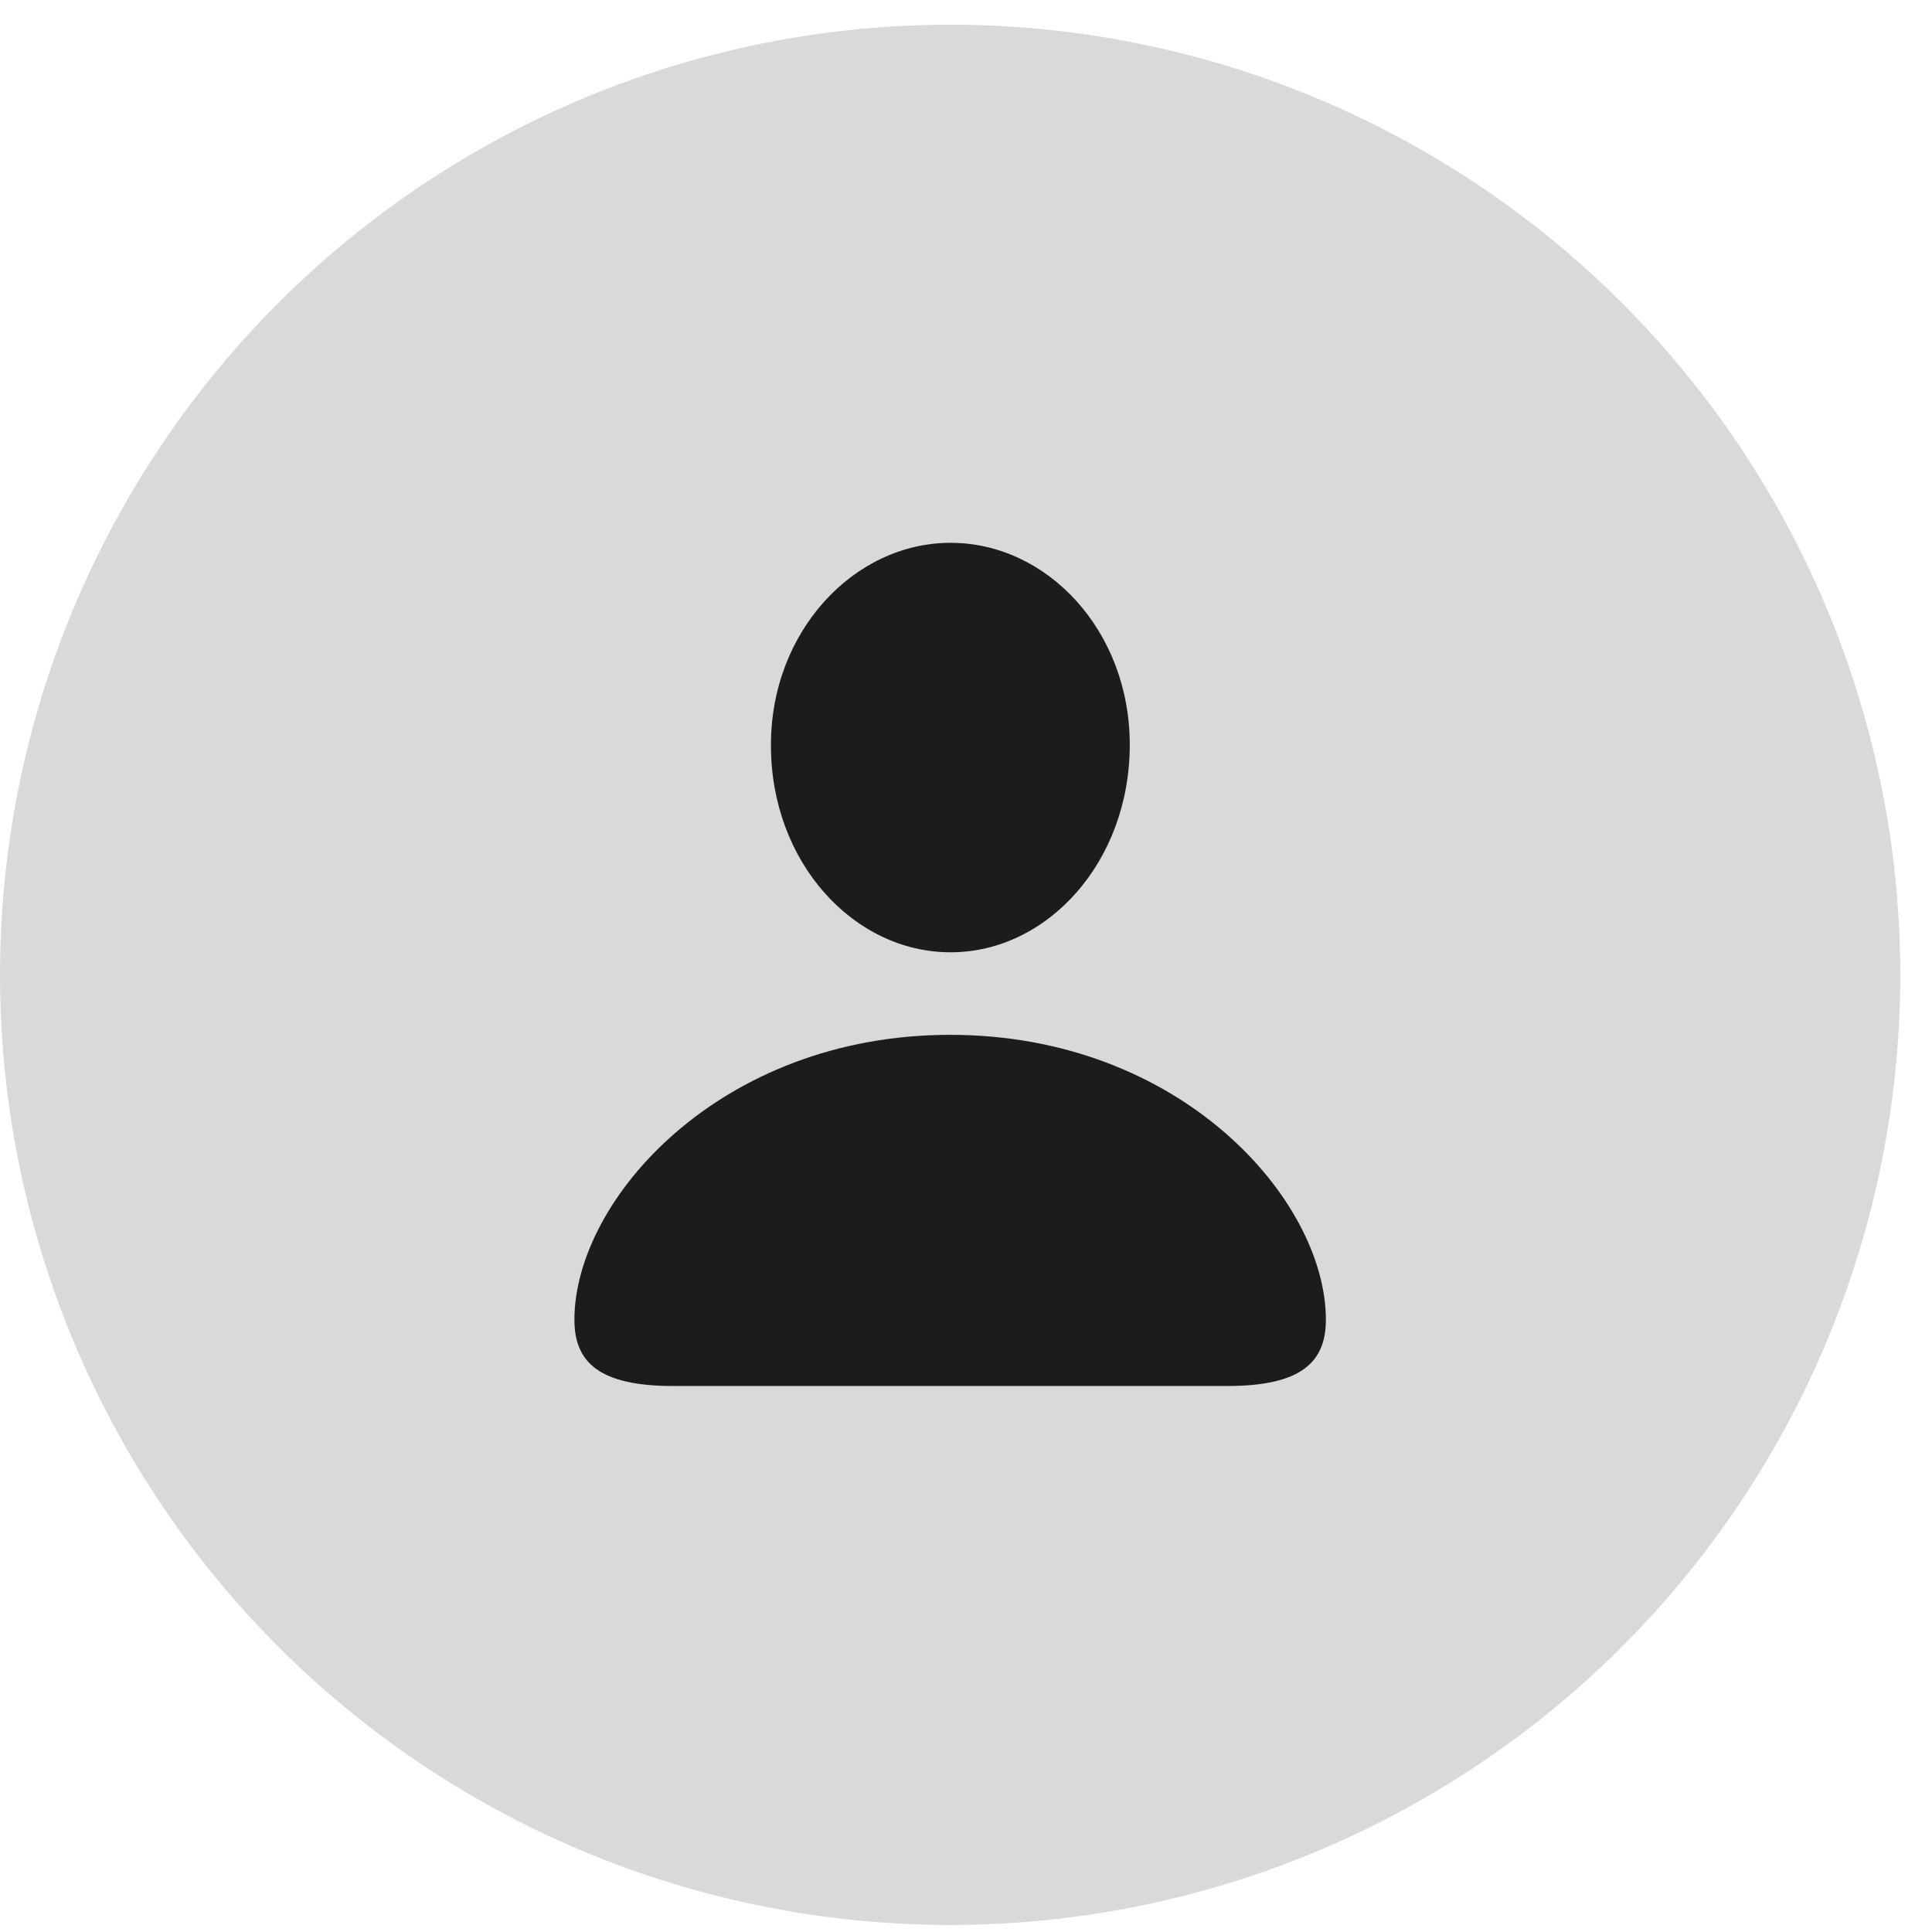 <svg width="51" height="51" viewBox="0 0 51 51" fill="none" xmlns="http://www.w3.org/2000/svg">
<circle cx="25.081" cy="25.733" r="25.081" fill="#D9D9D9"/>
<path d="M25.093 25.138C27.652 25.138 29.823 22.75 29.823 19.66C29.823 16.644 27.64 14.329 25.093 14.329C22.534 14.329 20.339 16.681 20.351 19.684C20.351 22.75 22.523 25.138 25.093 25.138ZM17.769 36.587H32.394C34.331 36.587 35 35.971 35 34.839C35 31.675 31.173 27.317 25.081 27.317C19.001 27.317 15.163 31.675 15.163 34.839C15.163 35.971 15.832 36.587 17.769 36.587Z" fill="#1C1C1E"/>
</svg>
